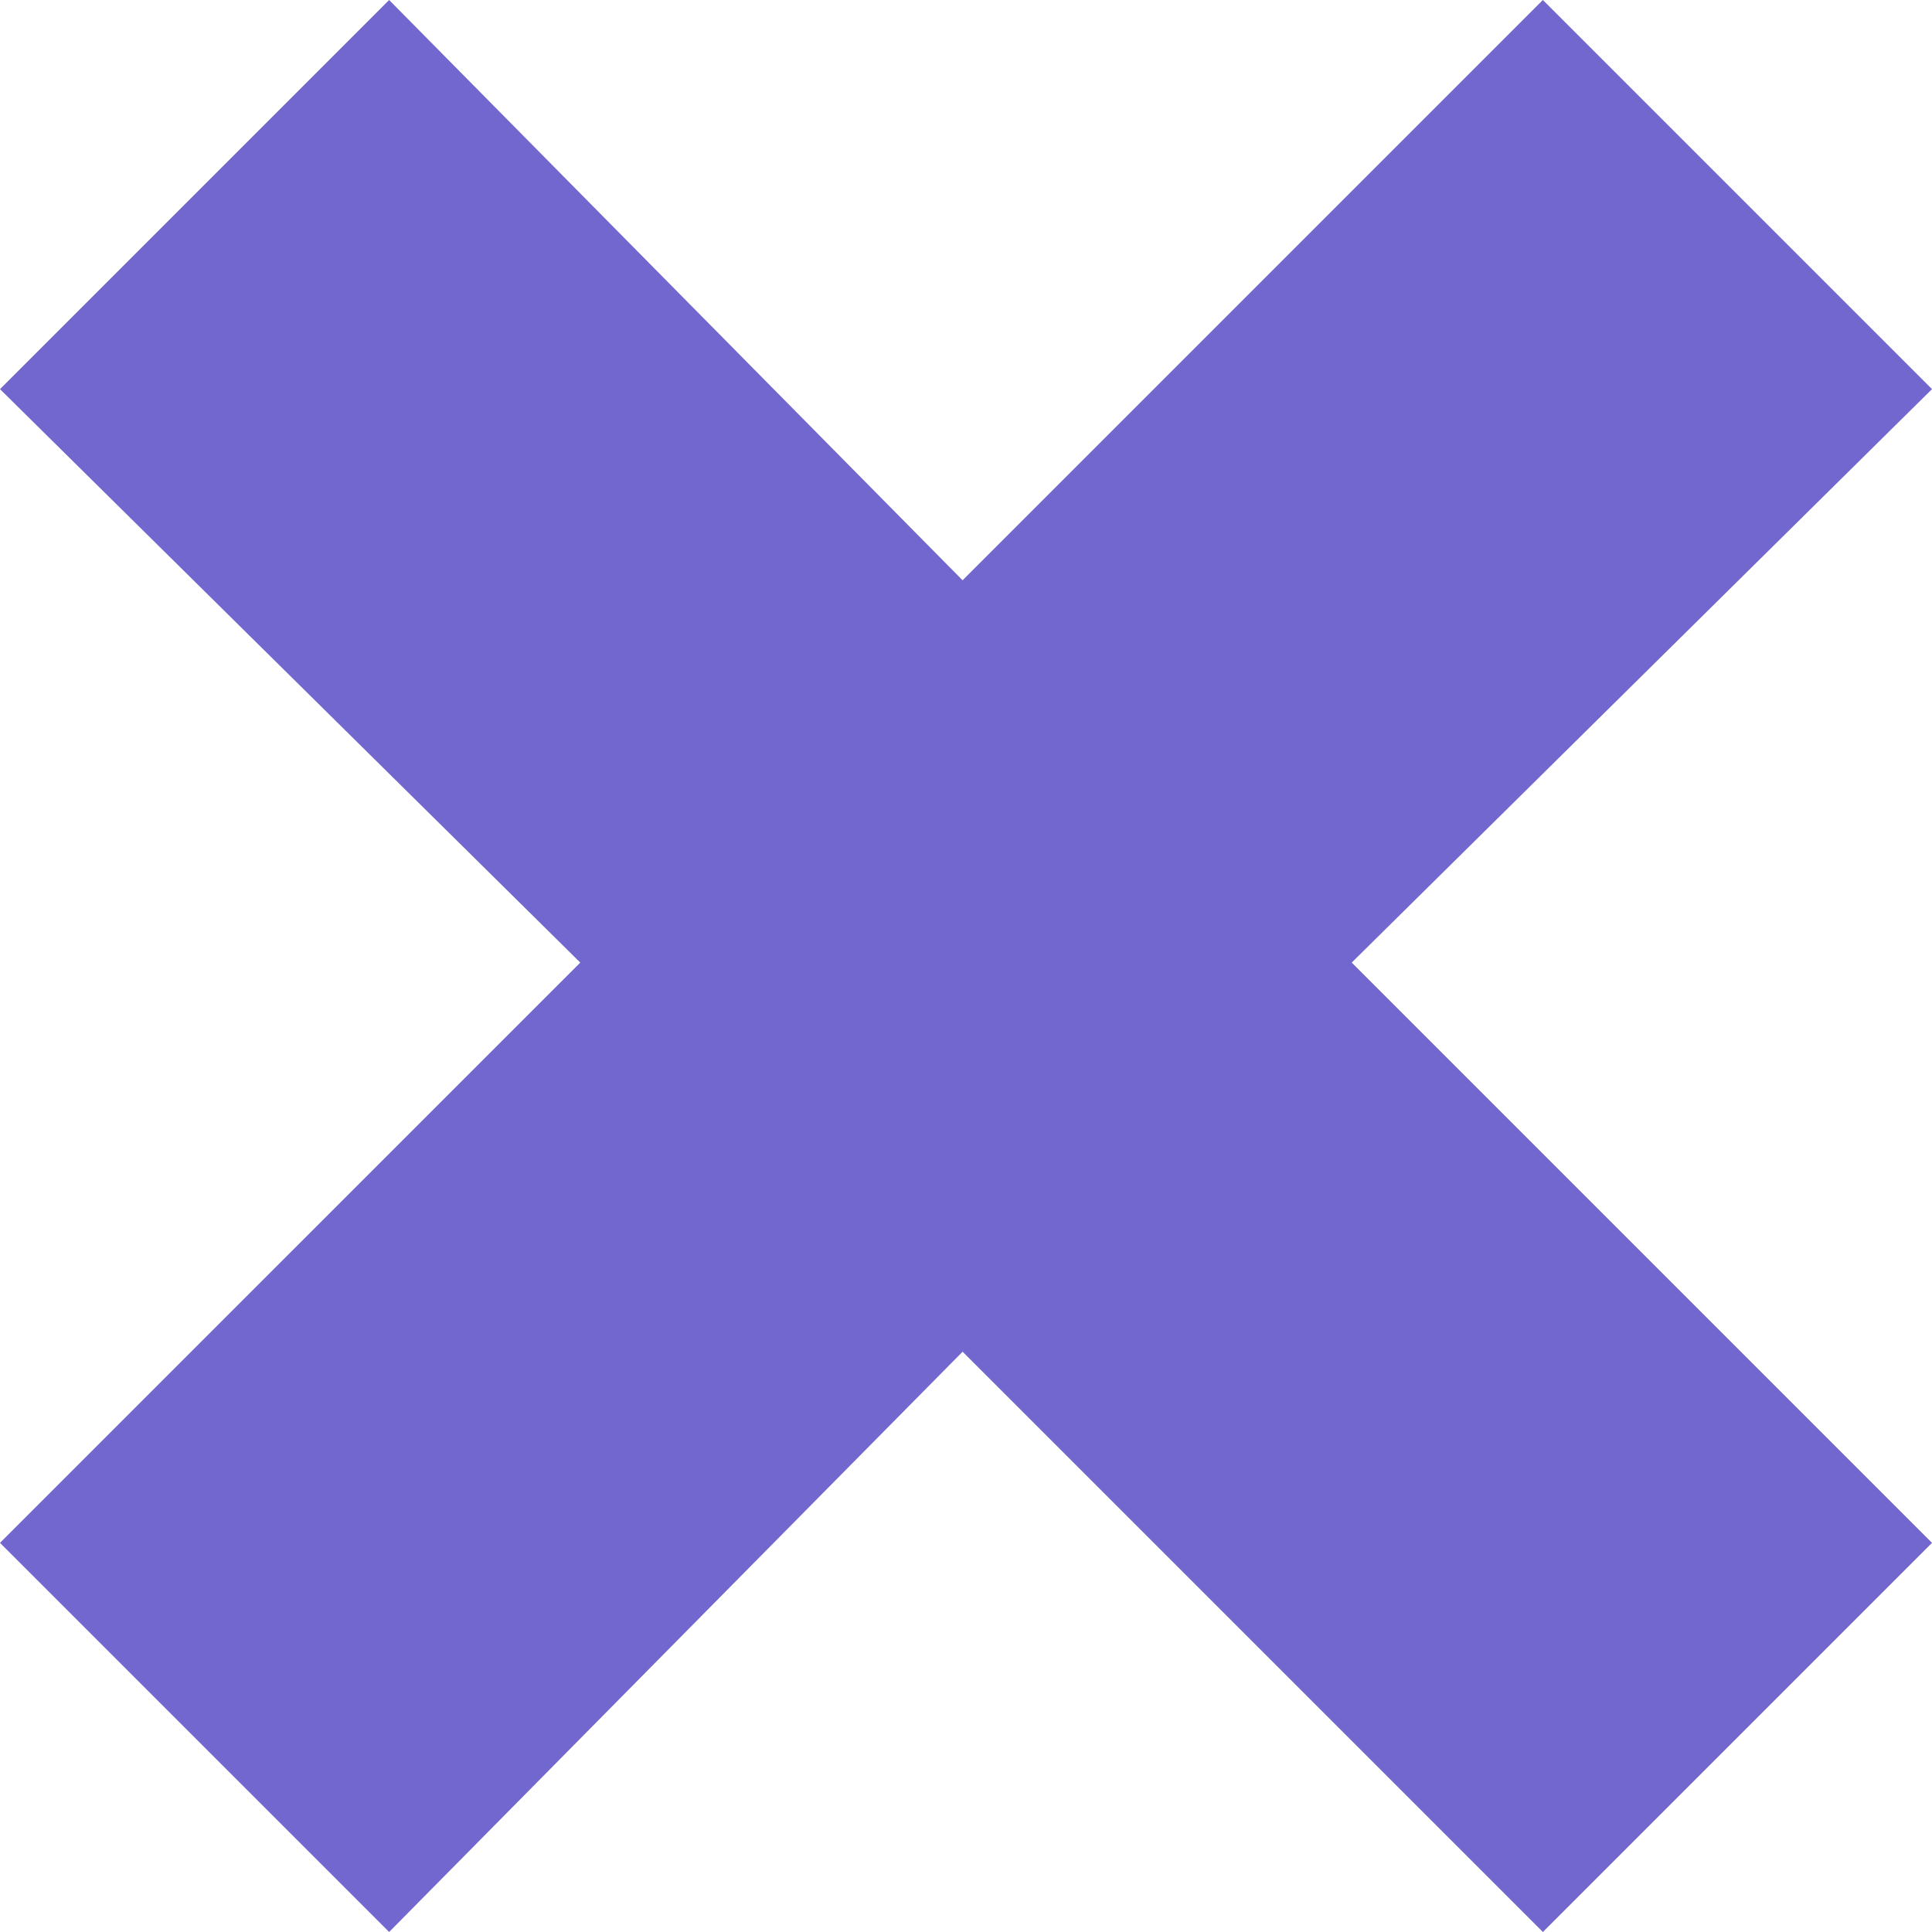 <svg xmlns="http://www.w3.org/2000/svg" width="28.3" height="28.3" viewBox="0 0 28.3 28.3"><path fill="#7267ce" d="M28.3 5.7L22.6 0l-8.5 8.5L5.7 0 0 5.7l8.5 8.4L0 22.6l5.7 5.7 8.4-8.5 8.5 8.5 5.7-5.7-8.5-8.5 8.5-8.4"/></svg>